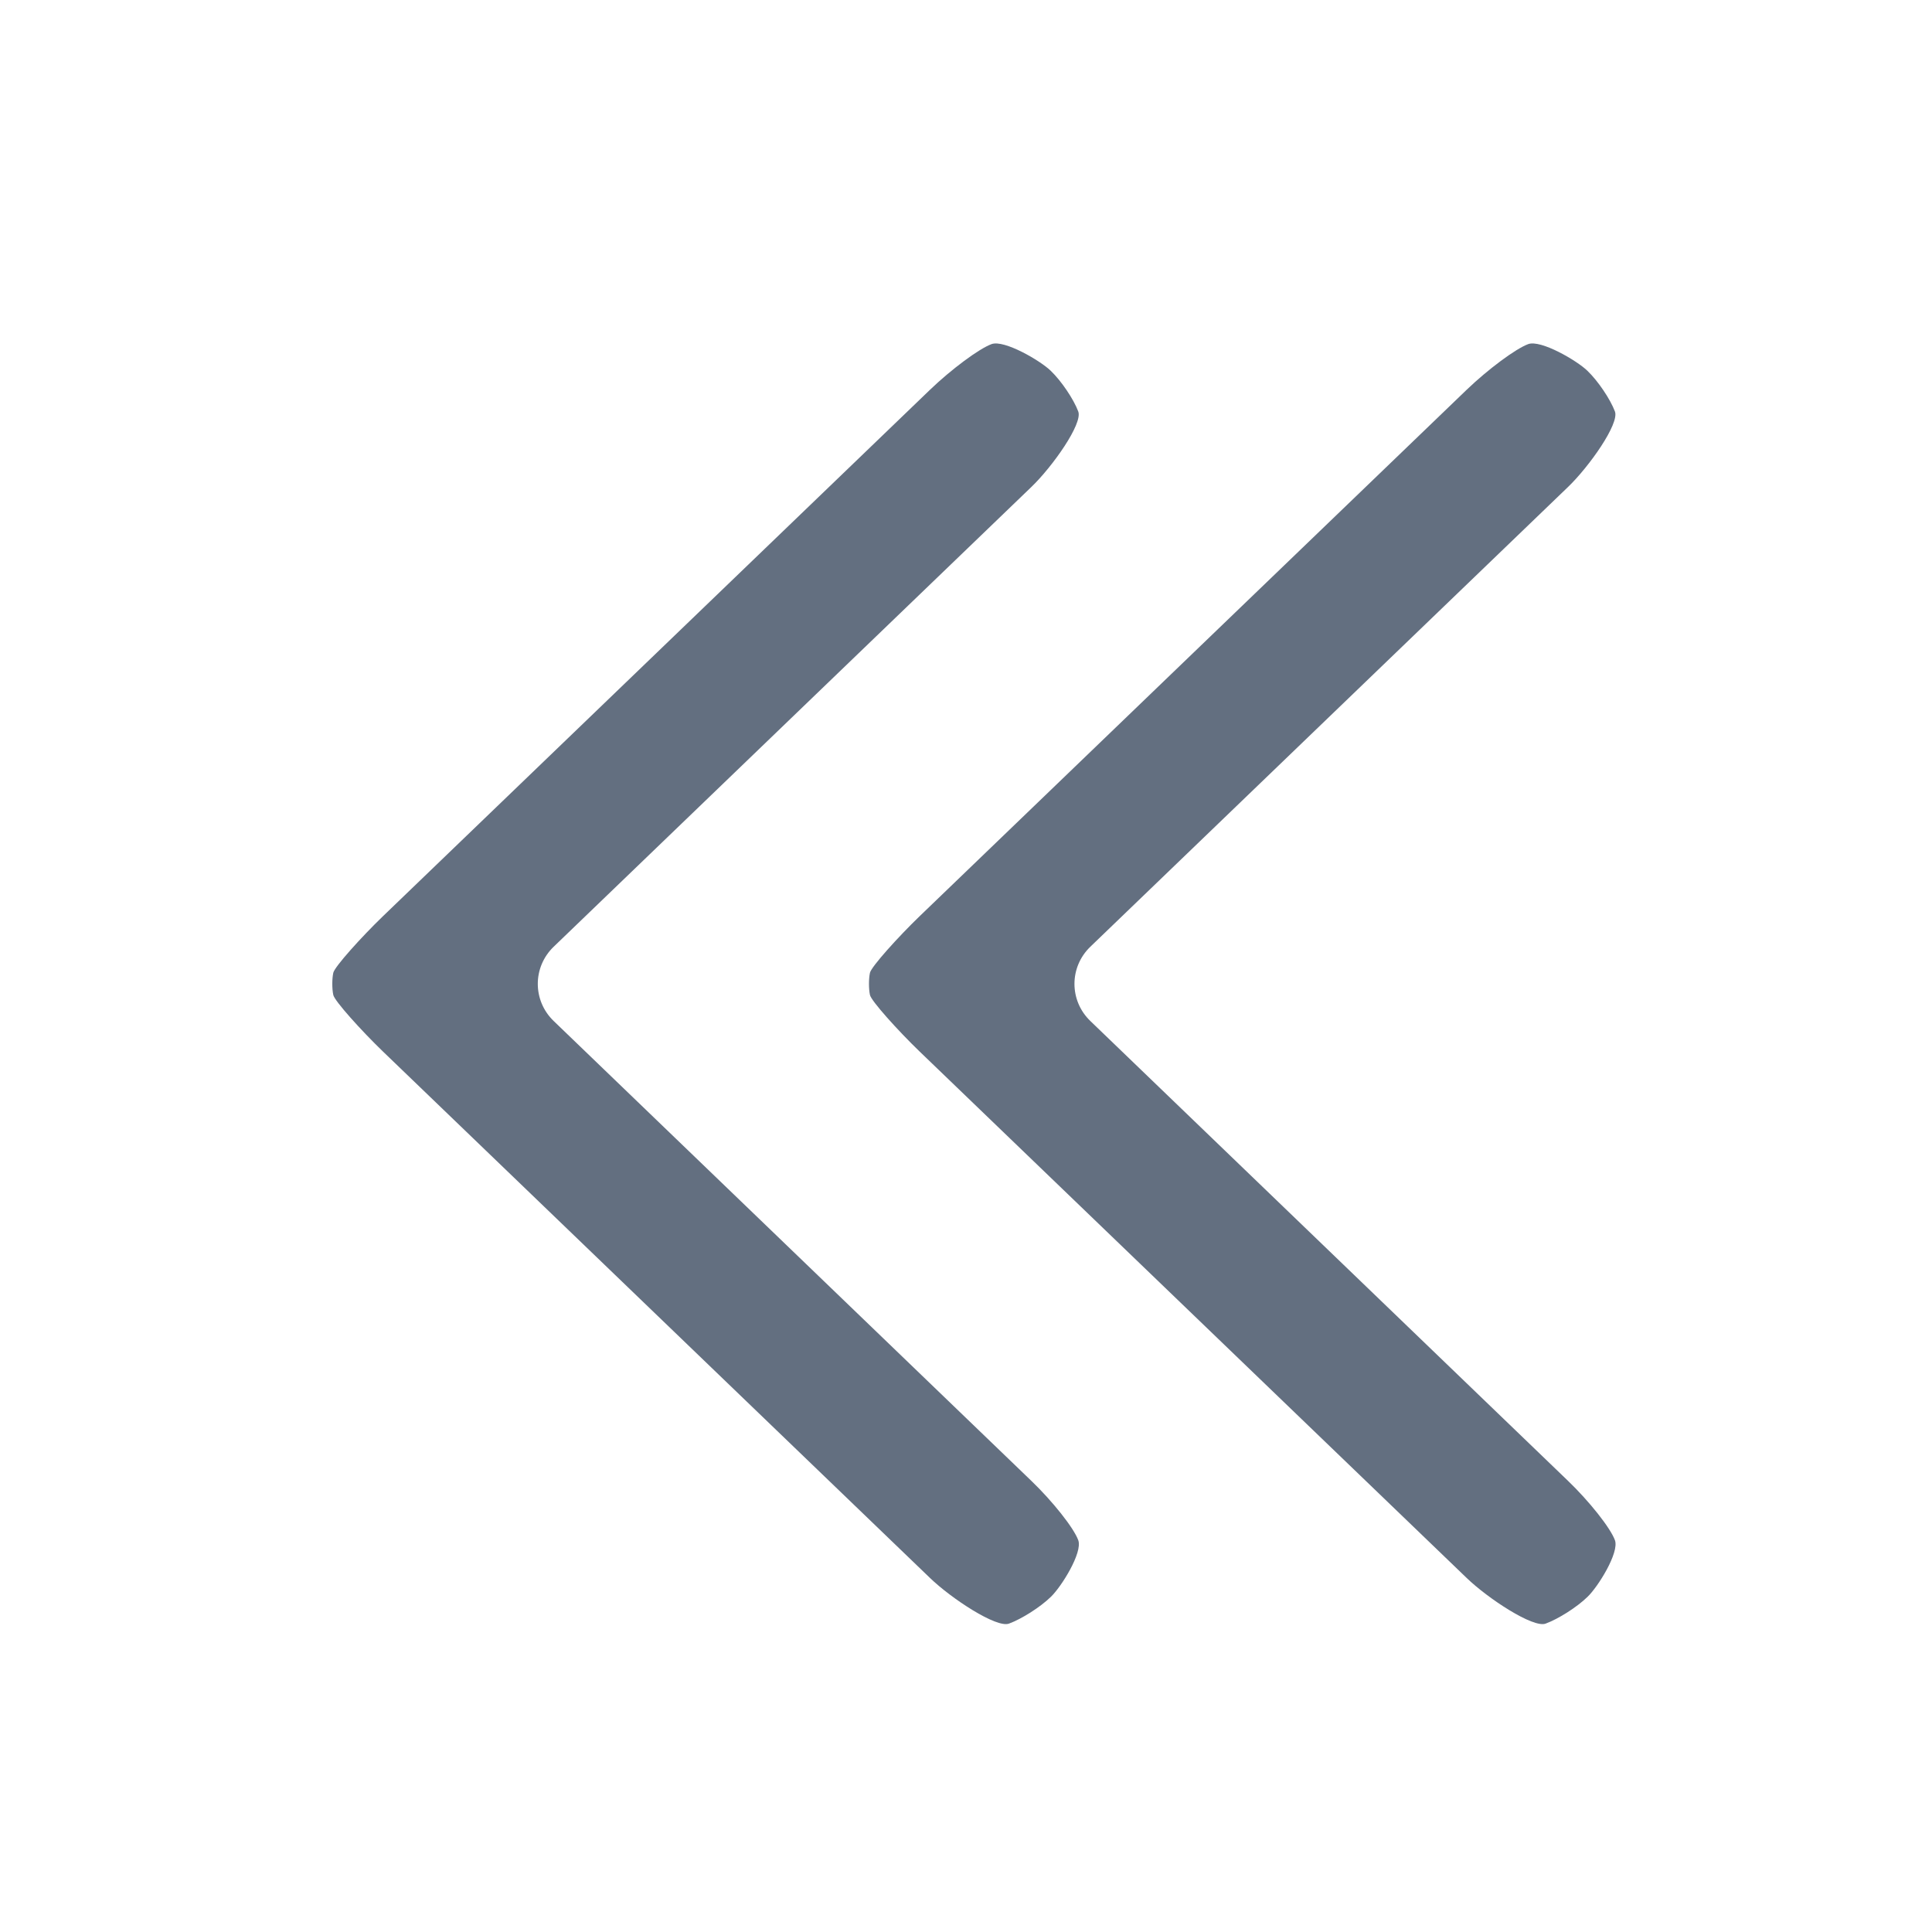 <?xml version="1.0" encoding="utf-8"?>
<!-- Generator: Adobe Illustrator 16.2.0, SVG Export Plug-In . SVG Version: 6.00 Build 0)  -->
<!DOCTYPE svg PUBLIC "-//W3C//DTD SVG 1.1//EN" "http://www.w3.org/Graphics/SVG/1.1/DTD/svg11.dtd">
<svg version="1.1" id="Слой_1" xmlns="http://www.w3.org/2000/svg" xmlns:xlink="http://www.w3.org/1999/xlink" x="0px" y="0px"
	 width="18px" height="18px" viewBox="-0.084 1691.834 18 18" enable-background="new -0.084 1691.834 18 18" xml:space="preserve">
<g id="Layer_5">
	<g>
		<g>
			<g>
				<g>
					<path fill="#636F80" d="M8.021,1701.103c-0.012-0.057-0.012-0.148,0-0.205c0.011-0.056,0.264-0.336,0.462-0.527l5.098-4.906
						c0.198-0.19,0.456-0.382,0.573-0.425s0.455,0.154,0.552,0.249c0.098,0.094,0.213,0.264,0.256,0.379
						c0.043,0.113-0.24,0.514-0.438,0.704l-4.449,4.282c-0.198,0.19-0.198,0.503,0,0.693l4.449,4.283
						c0.198,0.19,0.396,0.439,0.438,0.554s-0.158,0.435-0.256,0.528c-0.097,0.095-0.272,0.206-0.39,0.249
						c-0.116,0.043-0.537-0.234-0.735-0.425l-5.098-4.906C8.284,1701.438,8.031,1701.158,8.021,1701.103z"/>
				</g>
			</g>
		</g>
	</g>
	<g>
		<g>
			<g>
				<g>
					<path fill="#636F80" d="M3.021,1701.103c-0.012-0.057-0.012-0.148,0-0.205c0.011-0.056,0.264-0.336,0.462-0.527l5.098-4.906
						c0.198-0.19,0.456-0.382,0.573-0.425s0.455,0.154,0.552,0.249c0.098,0.094,0.213,0.264,0.256,0.379
						c0.043,0.113-0.24,0.514-0.438,0.704l-4.449,4.282c-0.198,0.19-0.198,0.503,0,0.693l4.449,4.283
						c0.198,0.19,0.396,0.439,0.438,0.554s-0.158,0.435-0.256,0.528c-0.097,0.095-0.272,0.206-0.39,0.249
						c-0.116,0.043-0.537-0.234-0.735-0.425l-5.098-4.906C3.284,1701.438,3.031,1701.158,3.021,1701.103z"/>
				</g>
			</g>
		</g>
	</g>
</g>
</svg>
